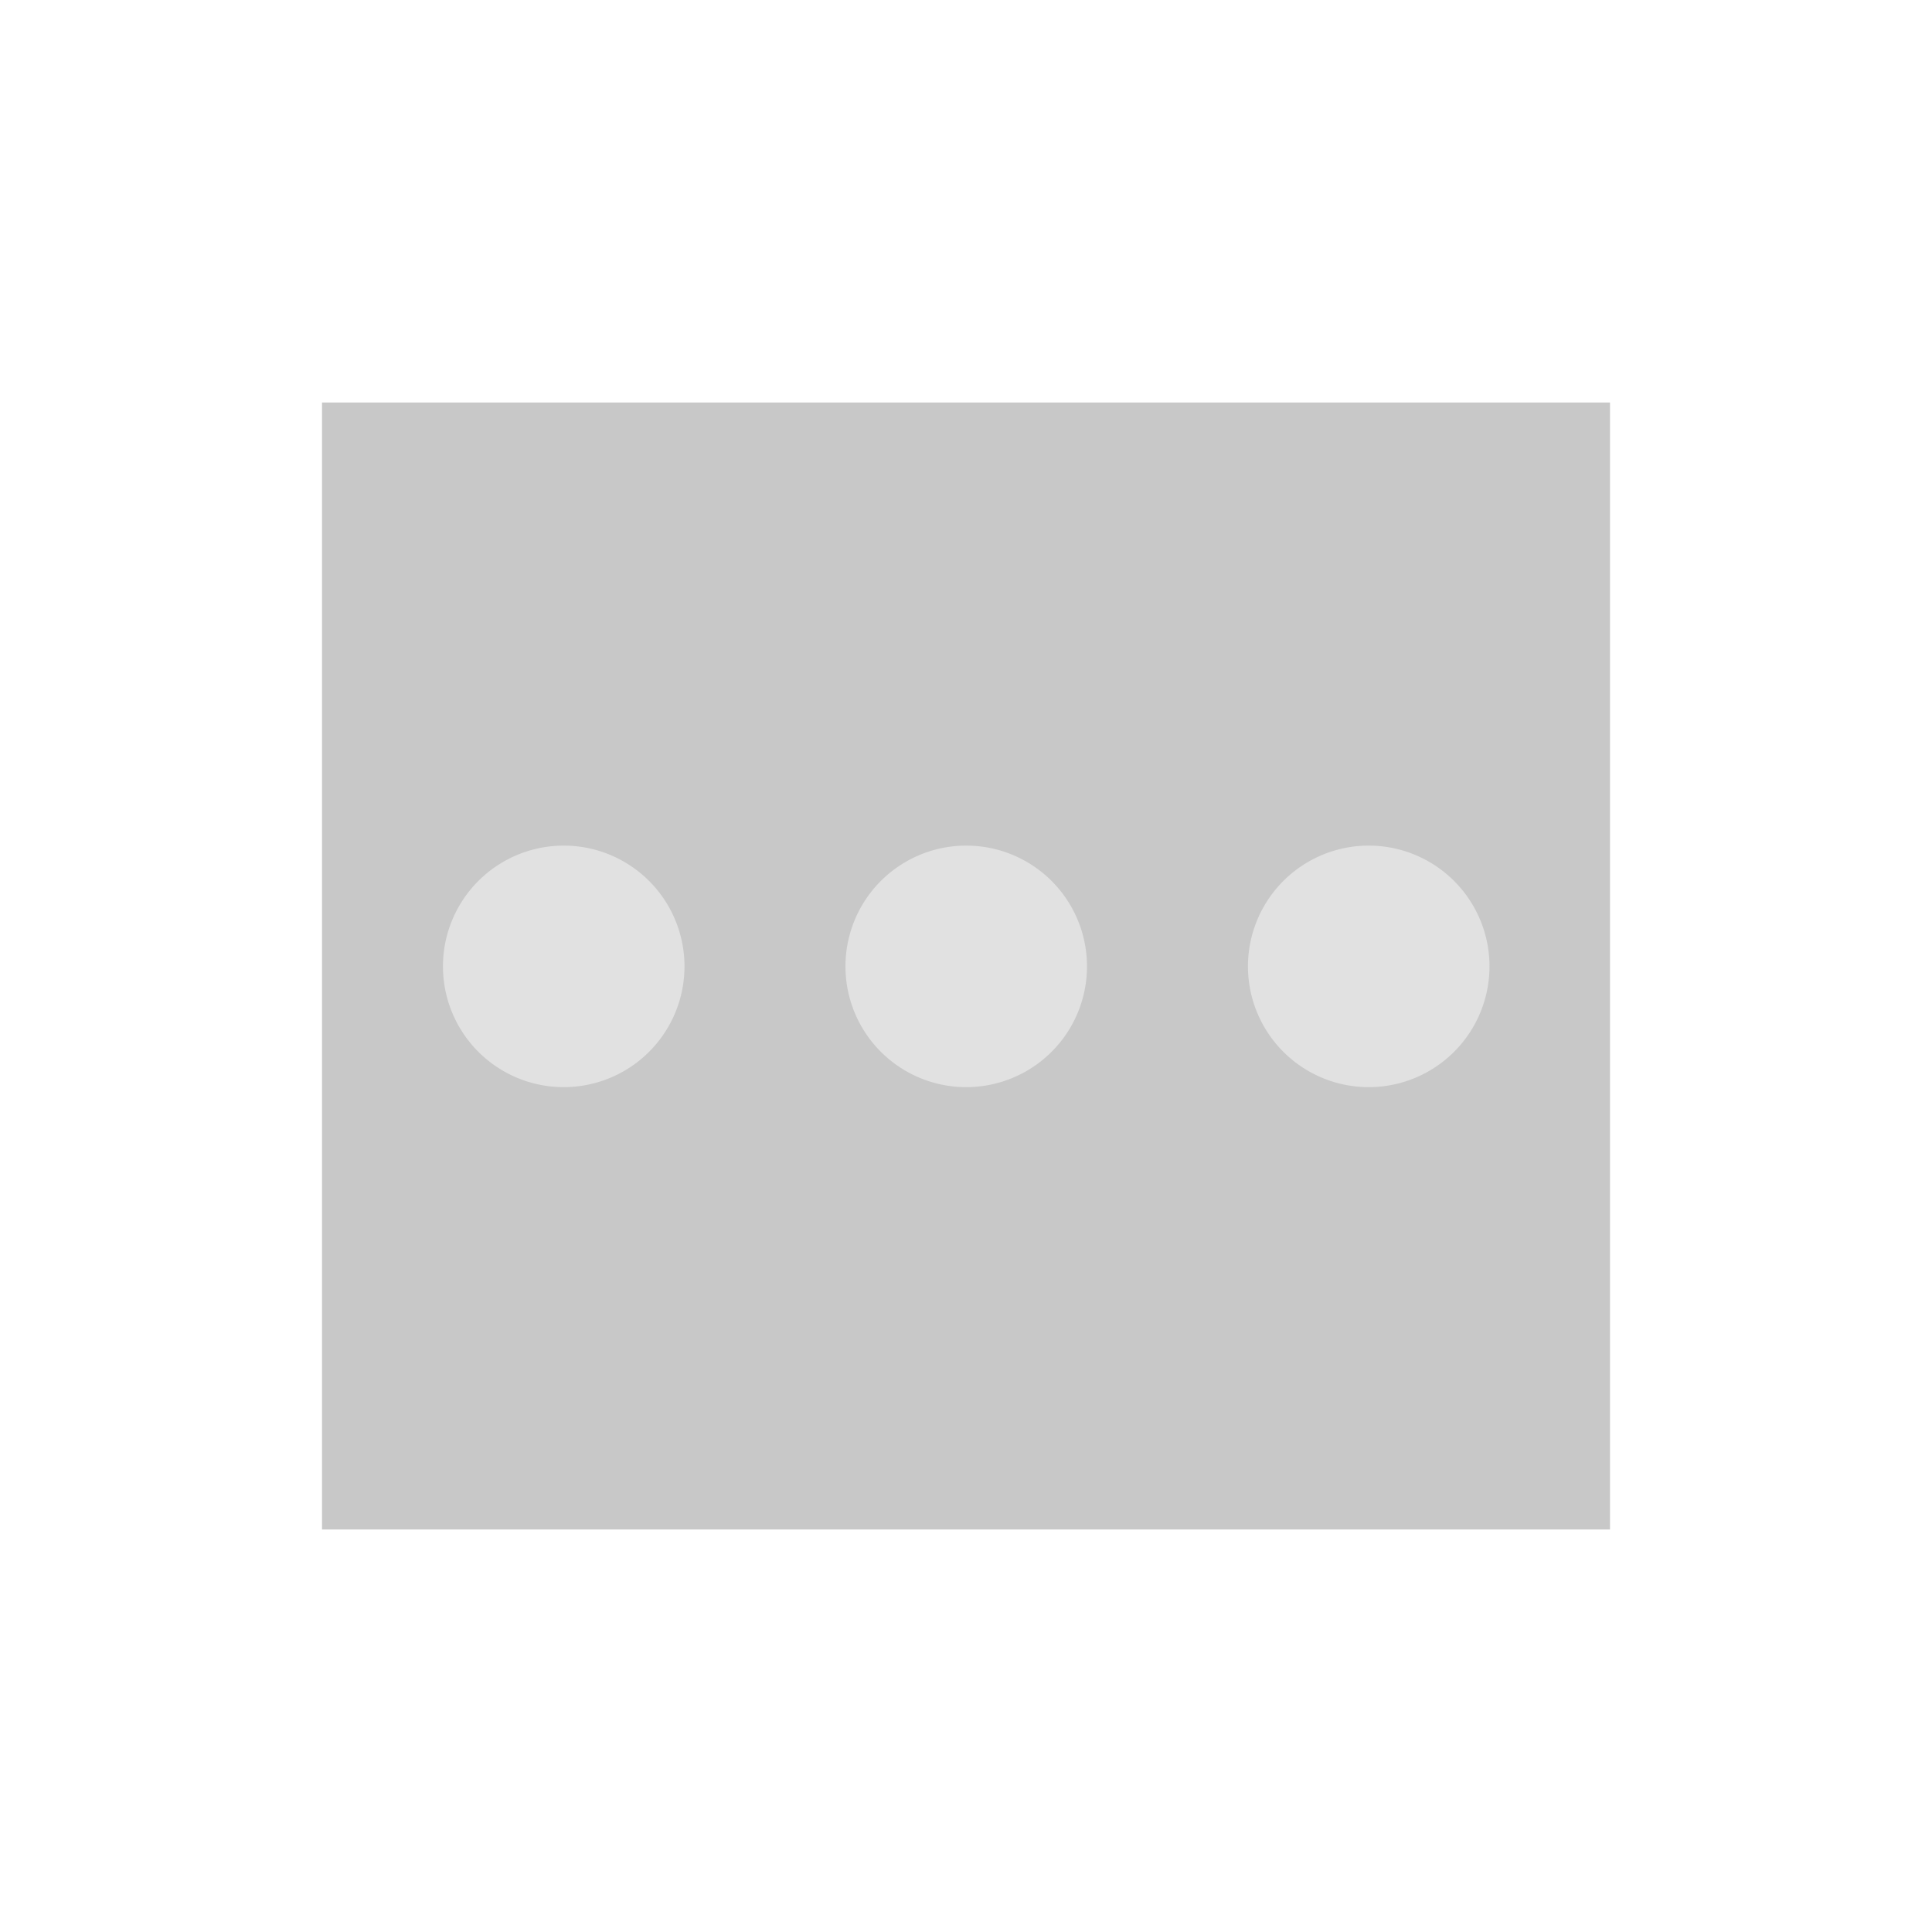 <?xml version="1.0" encoding="UTF-8" standalone="no"?>
<!-- Created with Inkscape (http://www.inkscape.org/) -->

<svg
   xmlns:dc="http://purl.org/dc/elements/1.1/"
   xmlns:cc="http://creativecommons.org/ns#"
   xmlns:rdf="http://www.w3.org/1999/02/22-rdf-syntax-ns#"
   xmlns:svg="http://www.w3.org/2000/svg"
   xmlns="http://www.w3.org/2000/svg"
   xmlns:sodipodi="http://sodipodi.sourceforge.net/DTD/sodipodi-0.dtd"
   xmlns:inkscape="http://www.inkscape.org/namespaces/inkscape"
   version="1.0"
   width="48"
   height="48"
   id="svg3196"
   inkscape:version="0.91 r13725"
   sodipodi:docname="dropboxstatus-busy.svg">
  <sodipodi:namedview
     pagecolor="#ffffff"
     bordercolor="#666666"
     borderopacity="1"
     objecttolerance="10"
     gridtolerance="10"
     guidetolerance="10"
     inkscape:pageopacity="0"
     inkscape:pageshadow="2"
     inkscape:window-width="1326"
     inkscape:window-height="801"
     id="namedview13"
     showgrid="false"
     inkscape:zoom="5.656854"
     inkscape:cx="14.265766"
     inkscape:cy="15.956384"
     inkscape:window-x="112"
     inkscape:window-y="76"
     inkscape:window-maximized="0"
     inkscape:current-layer="svg3196" />
  <defs
     id="defs3198" />
  <rect
     style="fill:#c8c8c8;fill-opacity:1;fill-rule:nonzero;stroke:none"
     id="rect3770"
     width="32"
     height="28"
     x="8"
     y="10" />
  <path
     sodipodi:type="arc"
     style="fill:#e1e1e1;fill-opacity:1;stroke:none"
     id="path3842"
     sodipodi:cx="12.125"
     sodipodi:cy="20.875"
     sodipodi:rx="0.875"
     sodipodi:ry="0.875"
     d="m 13,20.875 a 0.875,0.875 0 1 1 -1.75,0 0.875,0.875 0 1 1 1.75,0 z"
     transform="matrix(3.429,0,0,3.429,-27.571,-47.571)" />
  <path
     sodipodi:type="arc"
     style="fill:#e1e1e1;fill-opacity:1;stroke:none"
     id="path3842-8"
     sodipodi:cx="12.125"
     sodipodi:cy="20.875"
     sodipodi:rx="0.875"
     sodipodi:ry="0.875"
     d="m 13,20.875 a 0.875,0.875 0 1 1 -1.75,0 0.875,0.875 0 1 1 1.75,0 z"
     transform="matrix(3.429,0,0,3.429,-17.571,-47.571)" />
  <path
     sodipodi:type="arc"
     style="fill:#e1e1e1;fill-opacity:1;stroke:none"
     id="path3842-7"
     sodipodi:cx="12.125"
     sodipodi:cy="20.875"
     sodipodi:rx="0.875"
     sodipodi:ry="0.875"
     d="m 13,20.875 a 0.875,0.875 0 1 1 -1.75,0 0.875,0.875 0 1 1 1.75,0 z"
     transform="matrix(3.429,0,0,3.429,-7.571,-47.571)" />
</svg>
